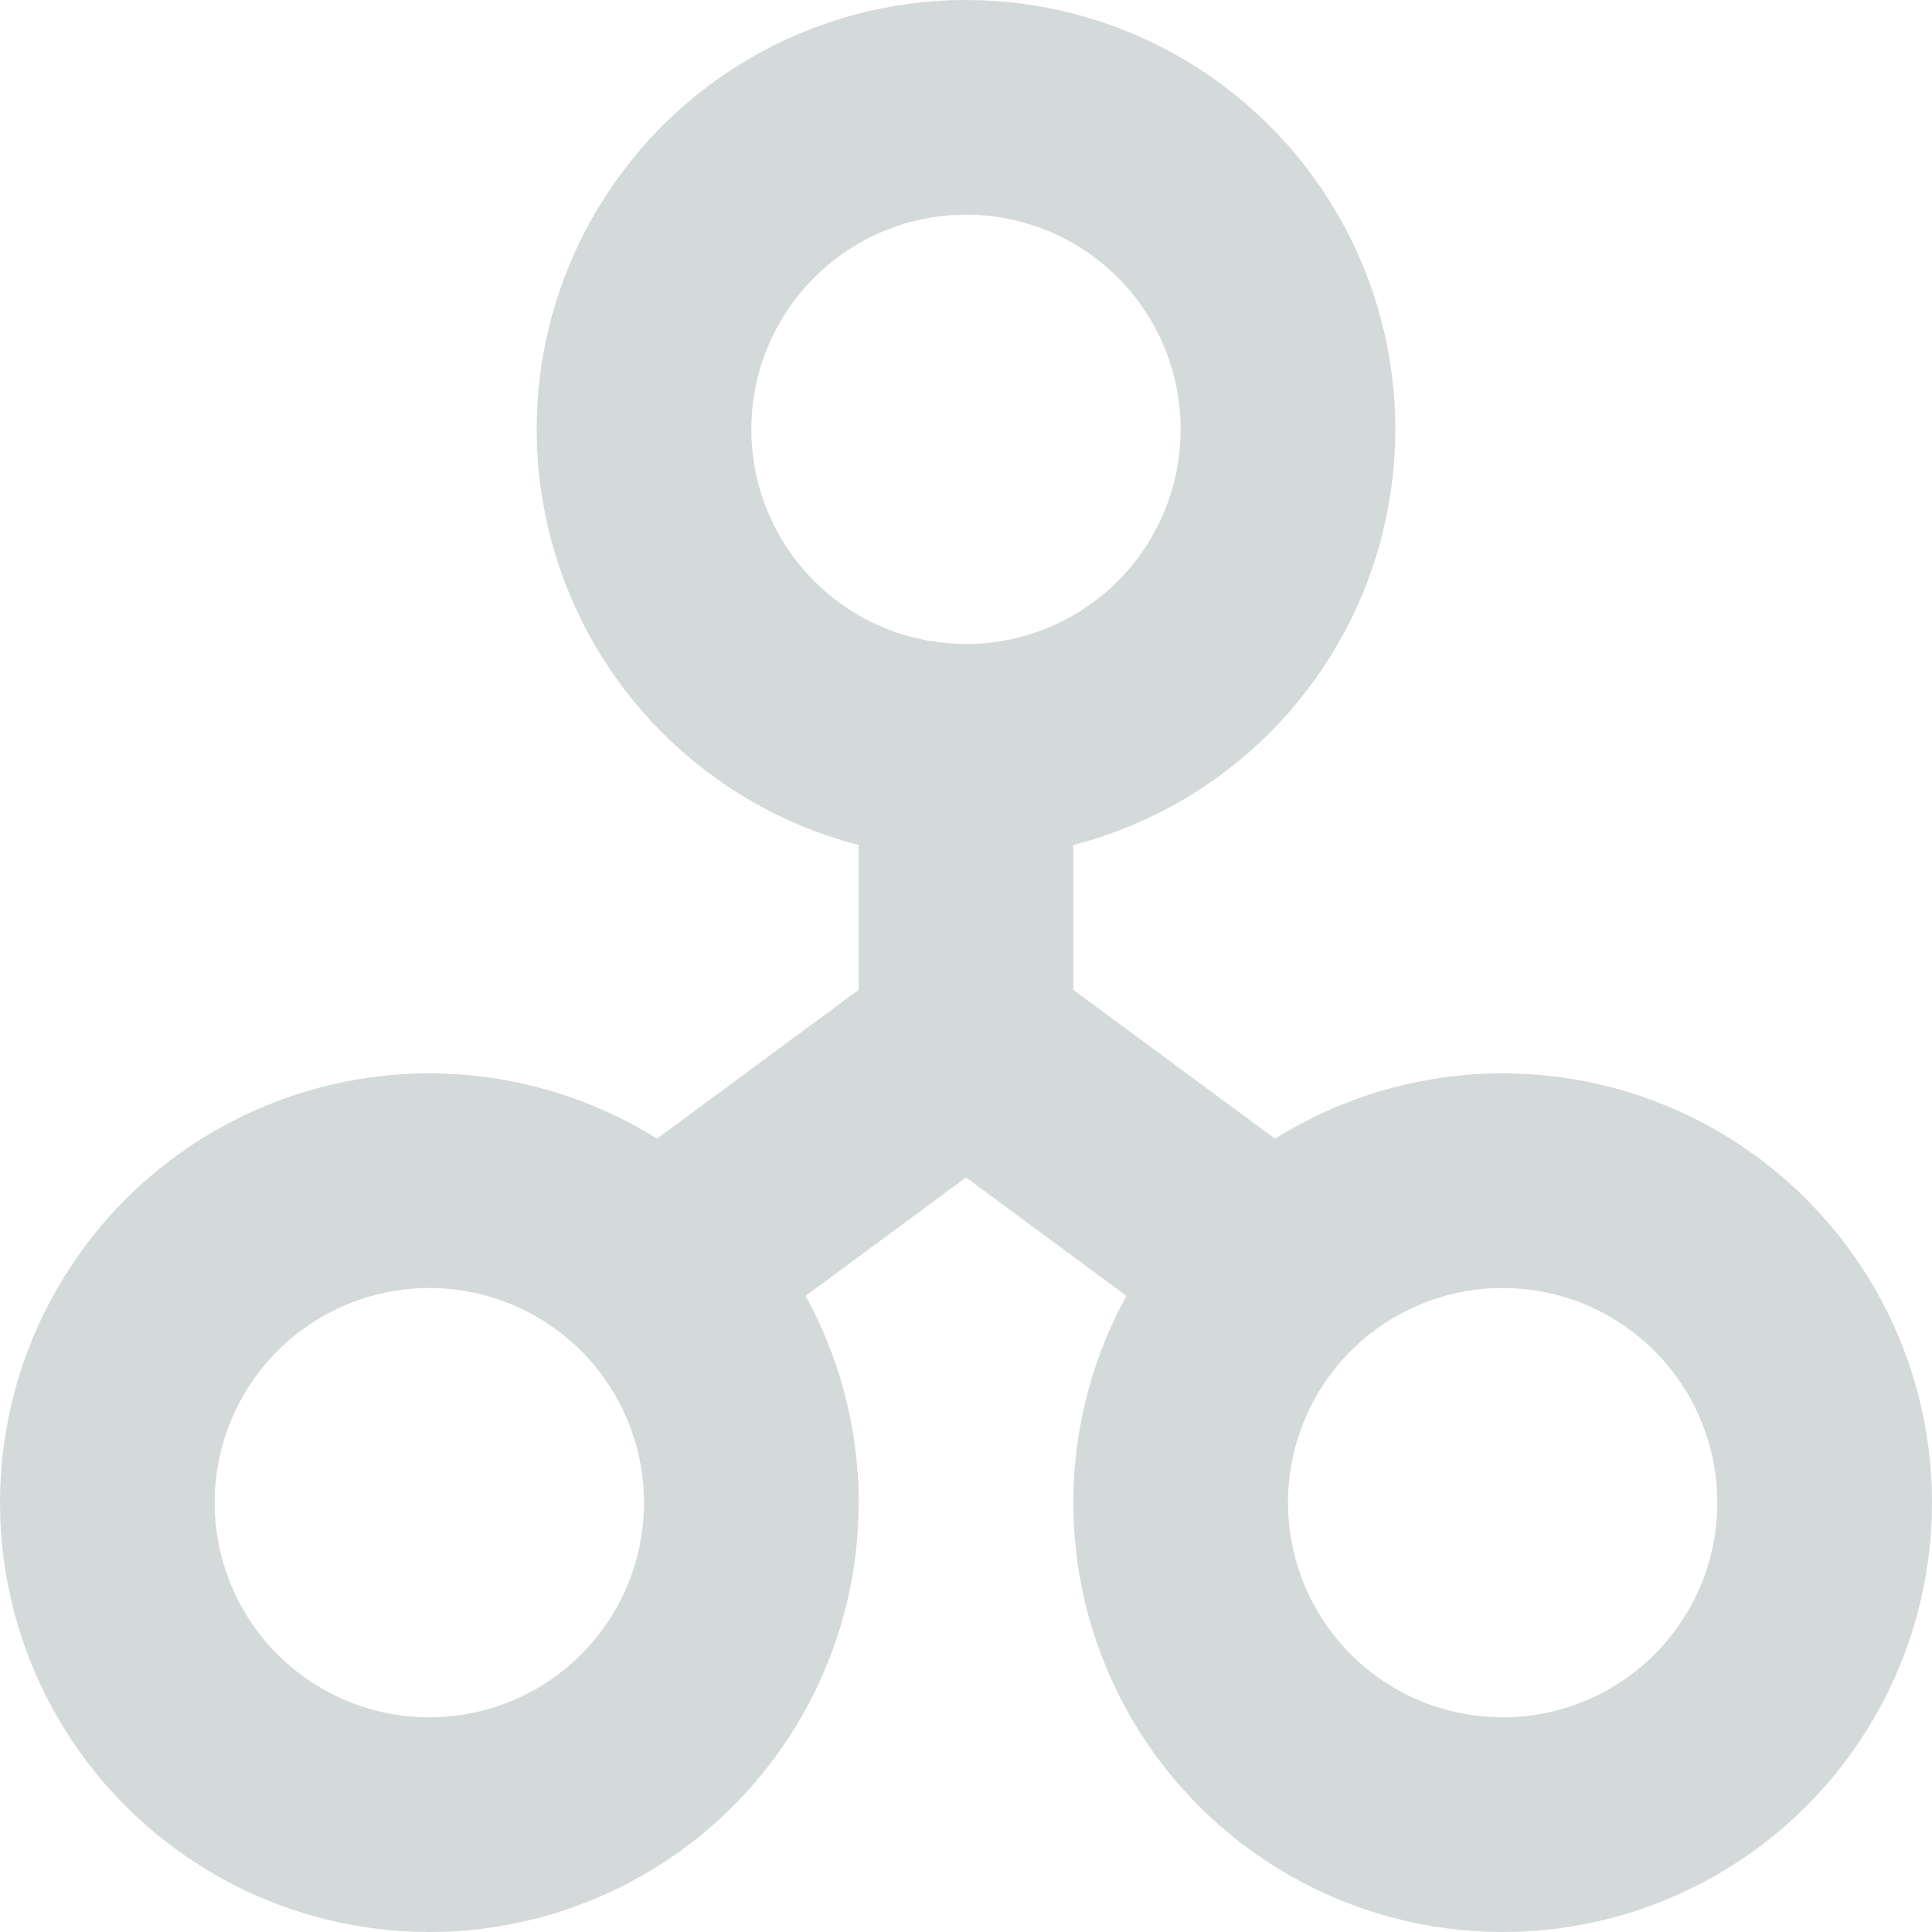<svg id="networking" xmlns="http://www.w3.org/2000/svg" width="18" height="18" viewBox="0 0 18 18">
  <path id="Path_1119" data-name="Path 1119" d="M10.855,9v2.909L7.8,14.164" transform="translate(-1.855 -2.182)" fill="none" stroke="#d4d9d9" stroke-miterlimit="10" stroke-width="2"/>
  <line id="Line_1255" data-name="Line 1255" x2="3.055" y2="2.255" transform="translate(9 9.727)" fill="none" stroke="#d4d9d9" stroke-miterlimit="10" stroke-width="2"/>
  <circle id="Ellipse_481" data-name="Ellipse 481" cx="3" cy="3" r="3" transform="translate(6 1)" fill="none" stroke="#d4d9d9" stroke-linecap="square" stroke-miterlimit="10" stroke-width="2"/>
  <circle id="Ellipse_482" data-name="Ellipse 482" cx="3" cy="3" r="3" transform="translate(1 11)" fill="none" stroke="#d4d9d9" stroke-linecap="square" stroke-miterlimit="10" stroke-width="2"/>
  <circle id="Ellipse_483" data-name="Ellipse 483" cx="3" cy="3" r="3" transform="translate(11 11)" fill="none" stroke="#d4d9d9" stroke-linecap="square" stroke-miterlimit="10" stroke-width="2"/>
</svg>

